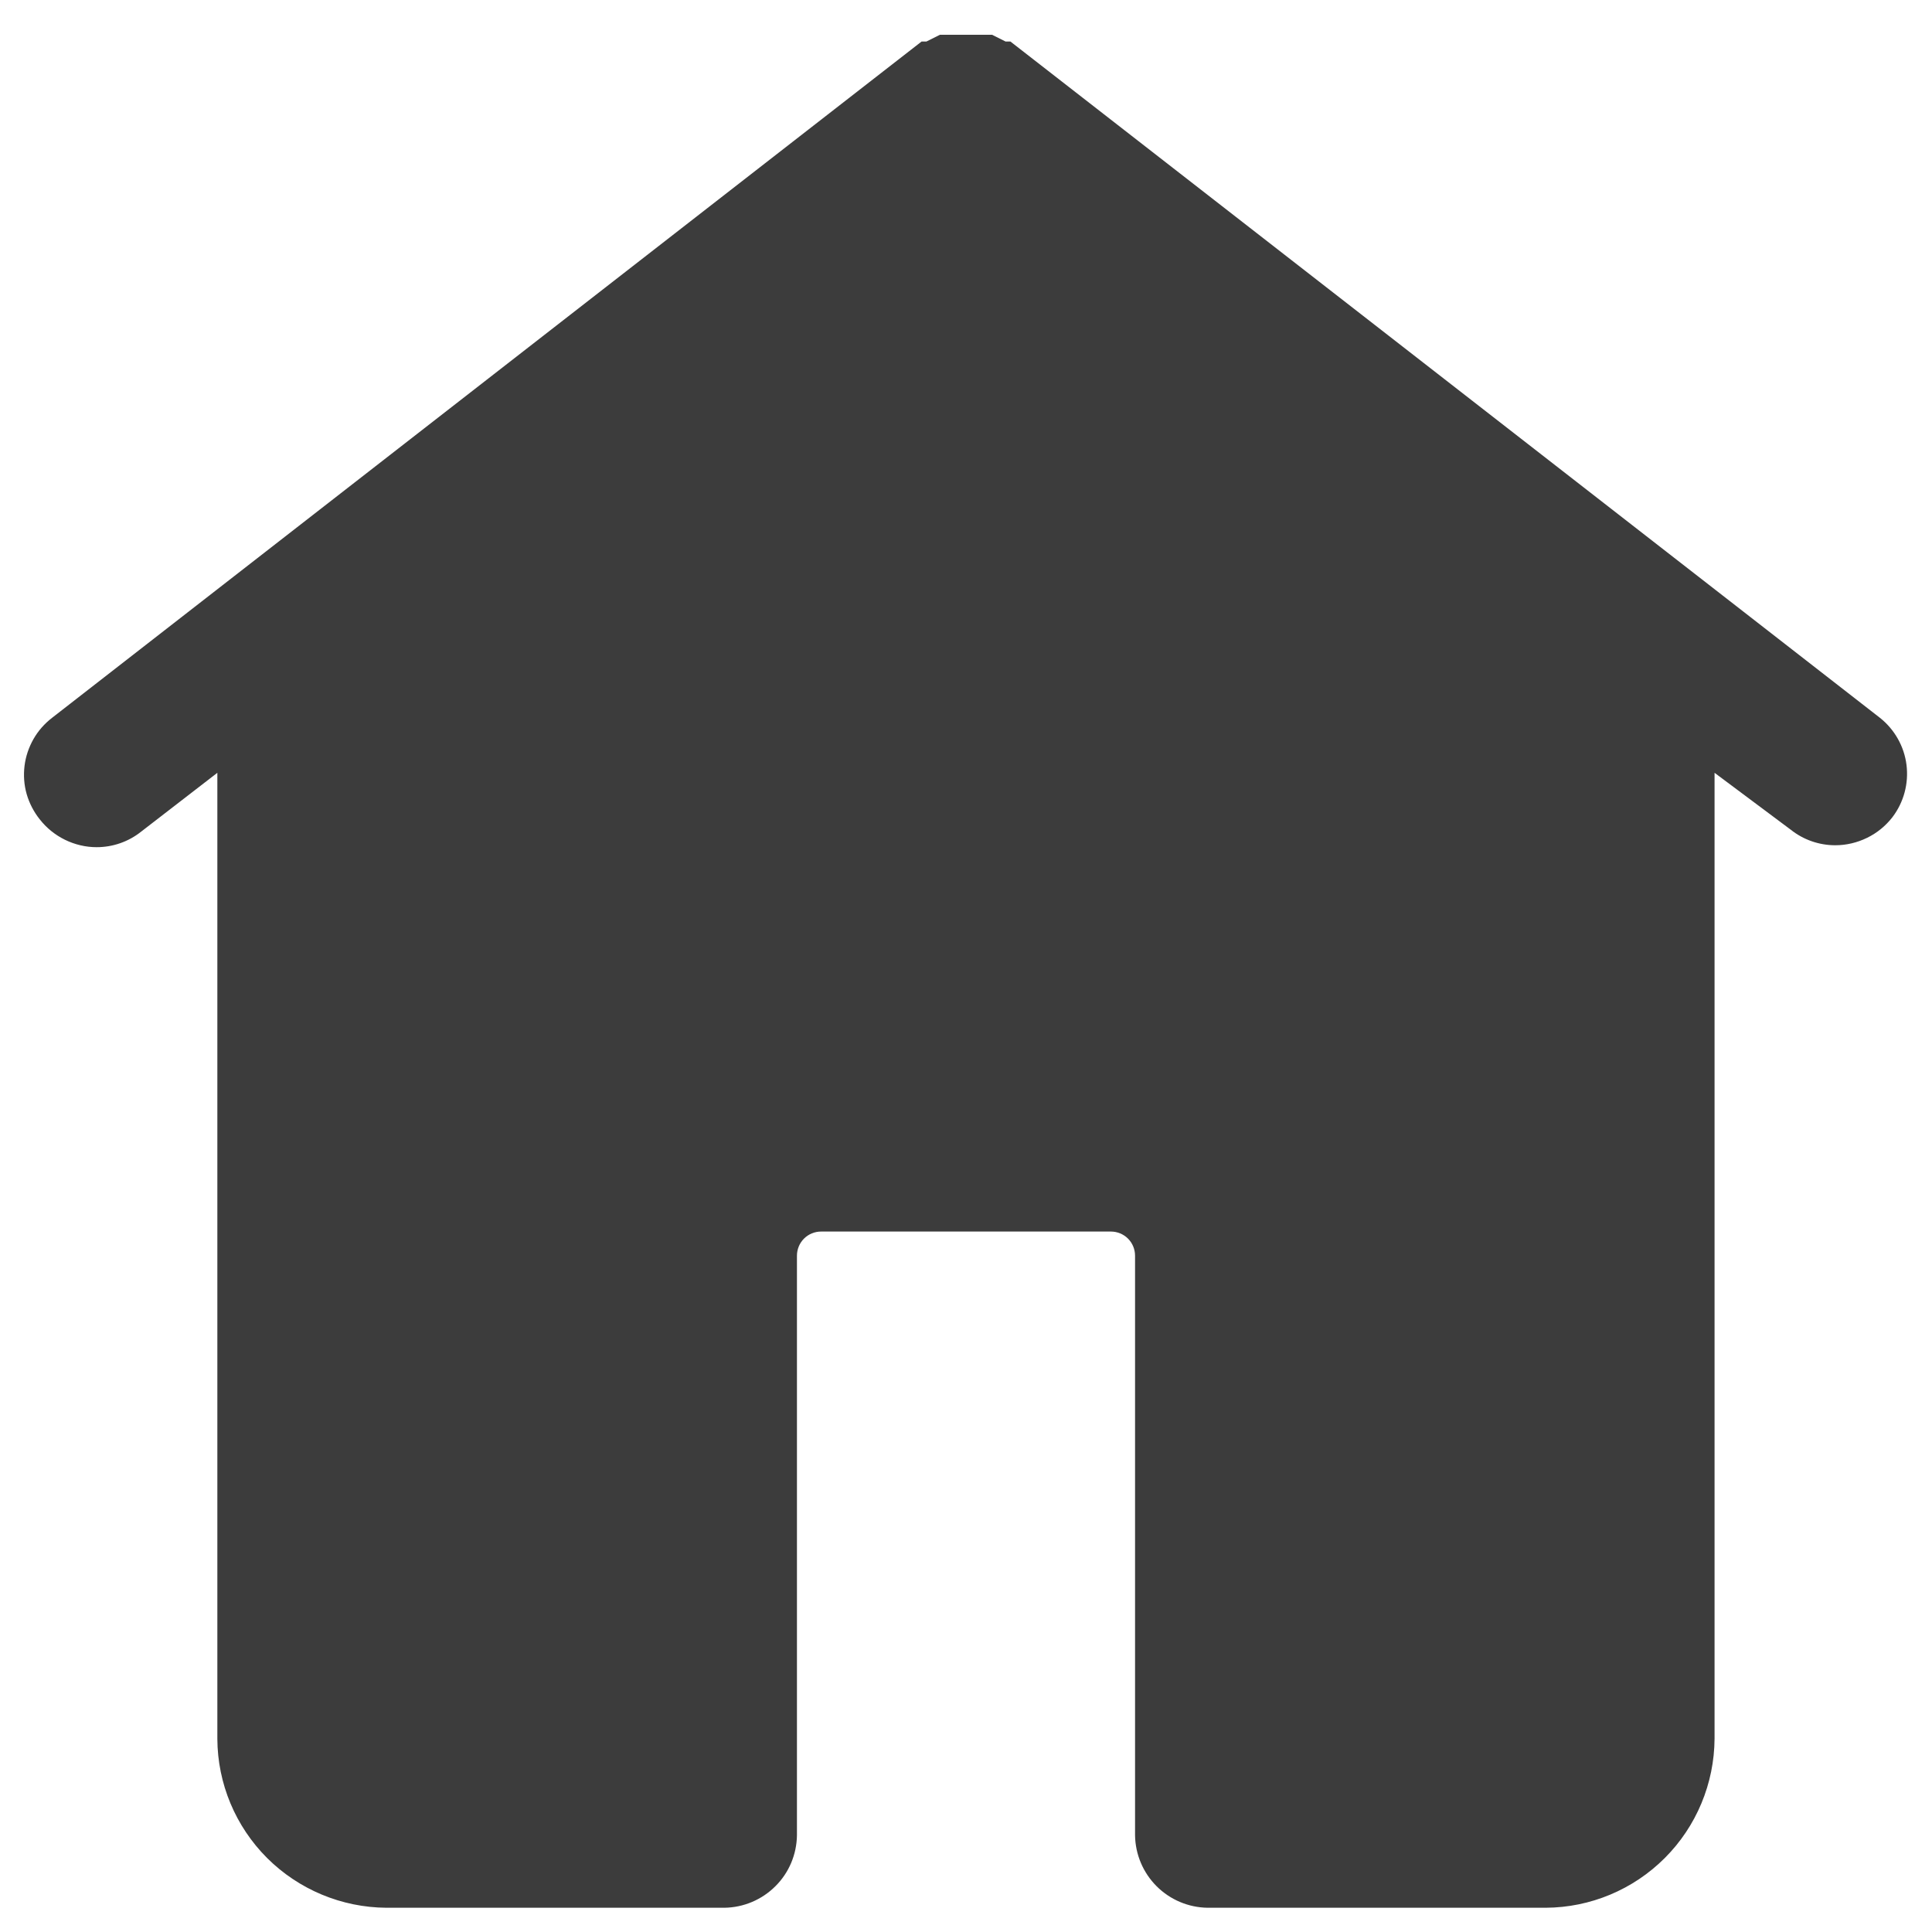 <svg fill="none" height="20" viewBox="0 0 20 20" width="20" xmlns="http://www.w3.org/2000/svg"><path d="m19.59 8.46c-.07.09-.159.163-.262.213-.102.05-.215.077-.329.077-.167 0-.329-.056-.46-.16l-.79-.59v10c-.003.463-.188.907-.515 1.234-.328.328-.771.513-1.234.515h-3.5c-.198-.003-.387-.083-.527-.223-.14-.14-.22-.329-.223-.527v-6c0-.066-.026-.13-.073-.177s-.111-.073-.177-.073h-3c-.066 0-.13.026-.177.073-.047.047-.073.111-.073.177v6c-.003.198-.082.387-.223.527-.14.14-.329.22-.527.223h-3.5c-.463-.003-.907-.188-1.235-.515-.328-.328-.513-.771-.515-1.234v-10l-.79.61c-.131.104-.293.16-.46.16-.114-0-.226-.027-.328-.077-.102-.05-.192-.123-.262-.213-.061-.077-.107-.166-.134-.26s-.034-.194-.022-.292c.012-.098.044-.192.093-.278s.115-.16.193-.22l9-7h.05l.14-.07h.13.28.13l.14.07h.05l9 7c.152.12.252.296.276.488.024.193-.028.387-.146.542z" fill="#3c3c3c"/></svg>